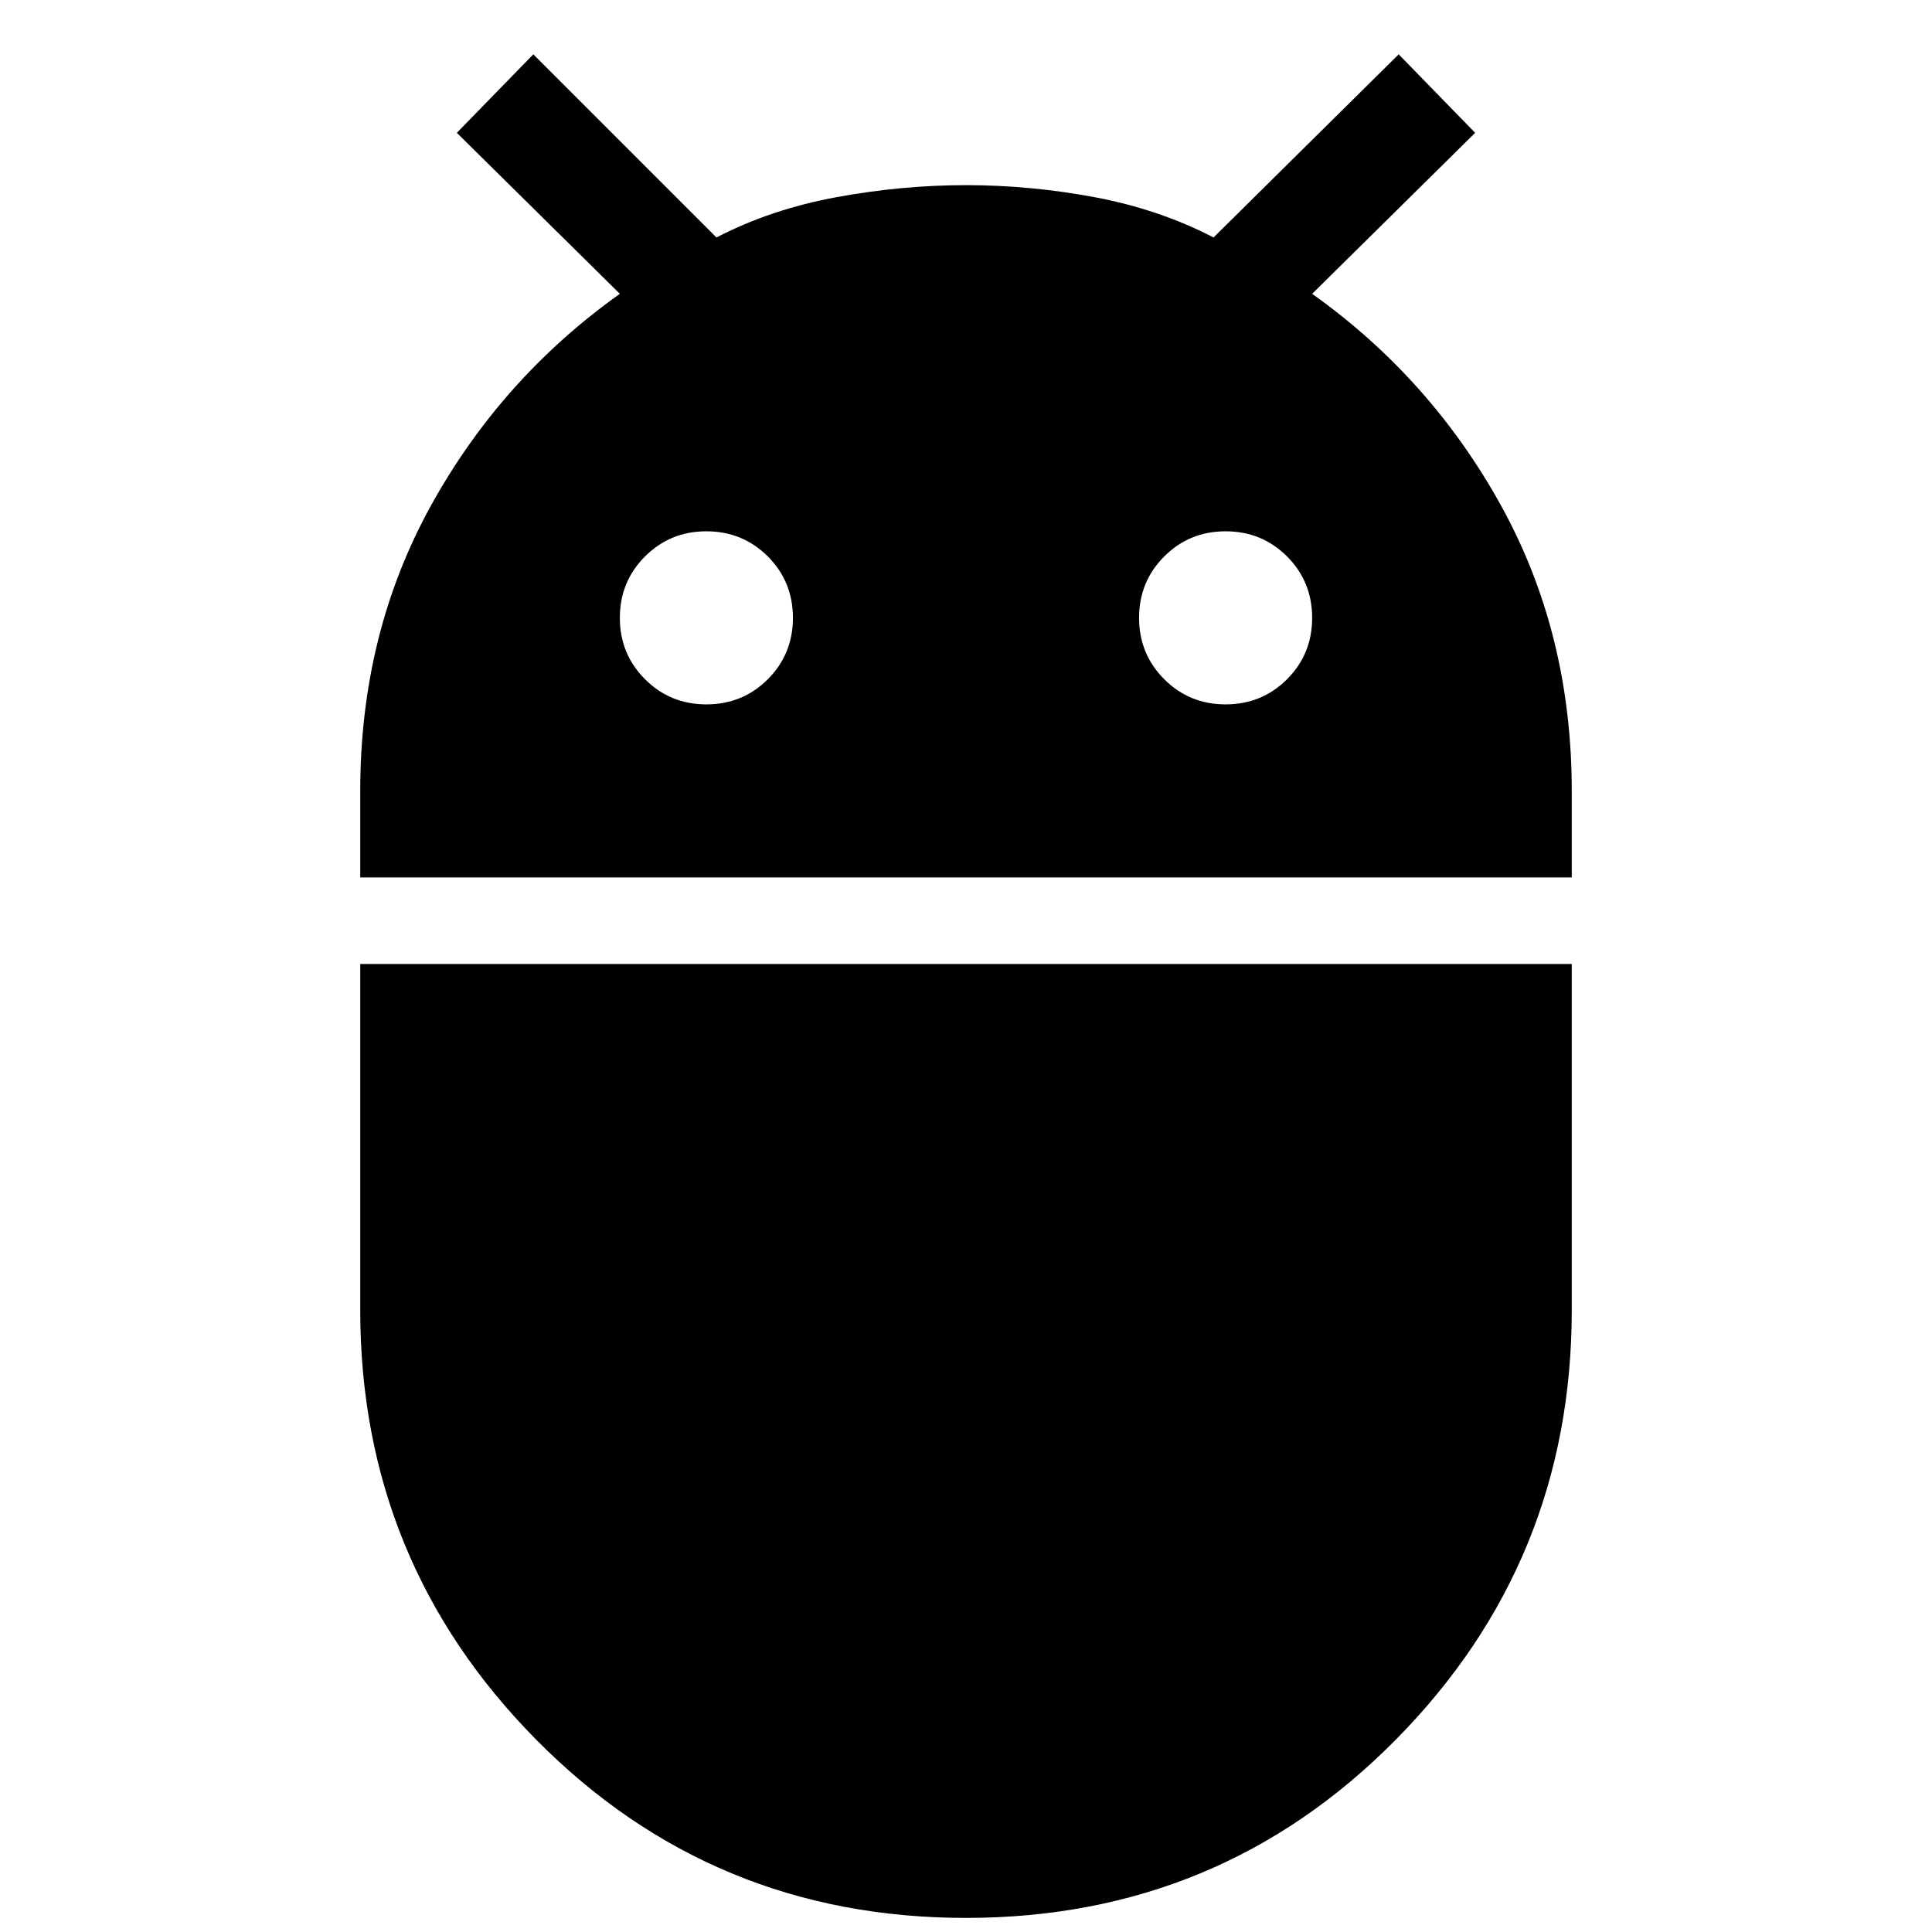 <svg xmlns="http://www.w3.org/2000/svg" height="24" width="24"><path d="M4.475 10.9V9.825q0-1.95.875-3.538Q6.225 4.7 7.7 3.65l-2.025-2 .95-.975L8.9 2.95q.675-.35 1.488-.5Q11.2 2.3 12 2.3t1.6.15q.8.15 1.475.5l2.3-2.275.95.975-2.025 2q1.475 1.05 2.35 2.637.875 1.588.875 3.538V10.9Zm10.75-2.15q.45 0 .763-.312.312-.313.312-.763t-.312-.763q-.313-.312-.763-.312t-.762.312q-.313.313-.313.763t.313.763q.312.312.762.312Zm-6.45 0q.45 0 .763-.312.312-.313.312-.763t-.312-.763Q9.225 6.6 8.775 6.6t-.762.312q-.313.313-.313.763t.313.763q.312.312.762.312ZM12 23.825q-3.15 0-5.338-2.213-2.187-2.212-2.187-5.337v-4.3h15.05v4.3q0 3.125-2.187 5.337Q15.15 23.825 12 23.825Z"/></svg>